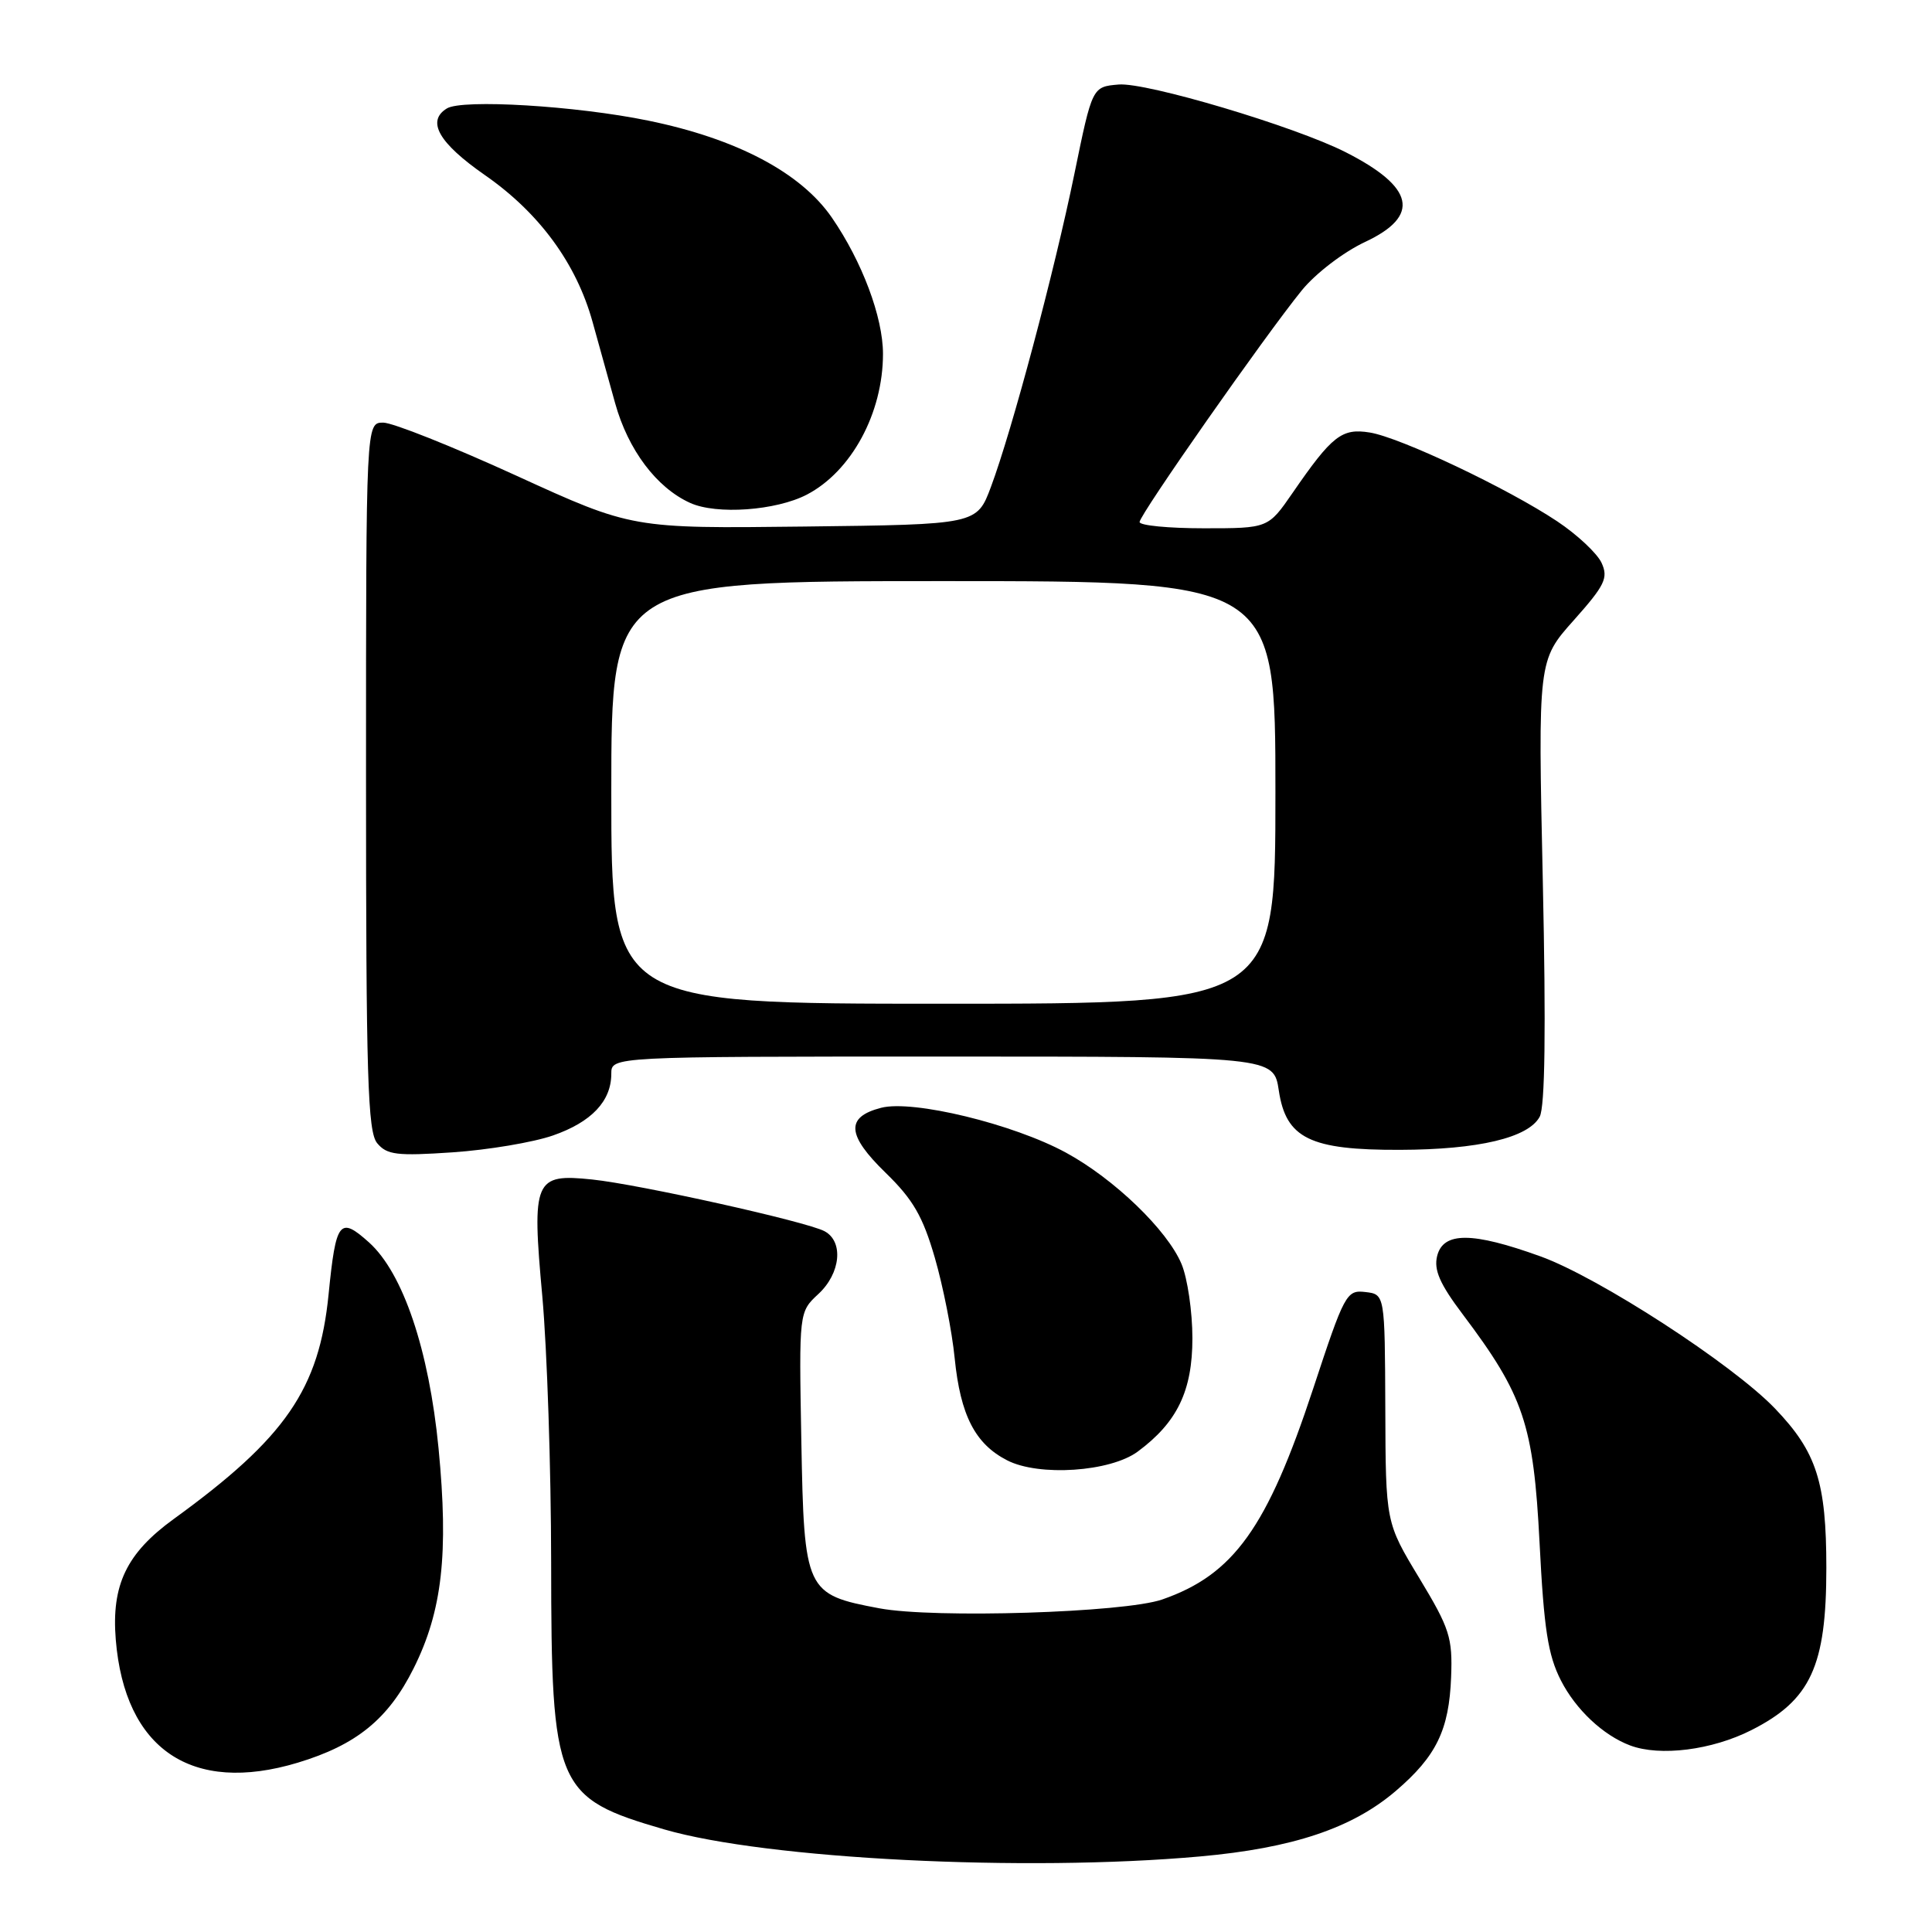 <?xml version="1.0" encoding="UTF-8" standalone="no"?>
<!DOCTYPE svg PUBLIC "-//W3C//DTD SVG 1.1//EN" "http://www.w3.org/Graphics/SVG/1.1/DTD/svg11.dtd" >
<svg xmlns="http://www.w3.org/2000/svg" xmlns:xlink="http://www.w3.org/1999/xlink" version="1.1" viewBox="0 0 256 256">
 <g >
 <path fill="currentColor"
d=" M 159.00 245.99 C 171.29 244.89 179.18 242.25 184.96 237.30 C 190.32 232.71 192.01 229.24 192.28 222.23 C 192.48 216.98 192.10 215.79 188.06 209.10 C 183.61 201.74 183.61 201.74 183.56 186.62 C 183.50 171.50 183.50 171.50 180.91 171.20 C 178.42 170.91 178.15 171.42 174.00 184.01 C 167.92 202.44 163.47 208.65 154.00 211.94 C 148.96 213.69 123.77 214.47 116.52 213.11 C 106.73 211.27 106.55 210.88 106.18 190.90 C 105.87 173.85 105.87 173.85 108.43 171.47 C 111.40 168.73 111.81 164.50 109.25 163.14 C 106.88 161.87 84.71 156.94 78.47 156.29 C 70.80 155.49 70.45 156.29 71.86 171.78 C 72.49 178.78 73.02 194.62 73.03 207.00 C 73.05 236.88 73.61 238.22 88.03 242.41 C 101.58 246.34 135.80 248.07 159.00 245.99 Z  M 39.44 233.57 C 47.23 231.22 51.45 227.79 54.81 221.06 C 58.60 213.48 59.46 205.87 58.11 191.91 C 56.84 178.87 53.41 168.69 48.90 164.63 C 45.00 161.13 44.51 161.76 43.54 171.50 C 42.29 184.08 37.84 190.53 23.00 201.29 C 16.77 205.81 14.75 210.01 15.34 217.26 C 16.53 231.79 25.39 237.80 39.44 233.57 Z  M 232.07 229.25 C 239.93 225.27 242.00 220.79 242.00 207.76 C 242.00 196.38 240.71 192.39 235.20 186.64 C 229.55 180.75 211.83 169.26 204.13 166.48 C 195.08 163.21 191.24 163.20 190.43 166.42 C 189.97 168.27 190.78 170.13 193.83 174.17 C 201.91 184.90 203.20 188.73 204.00 204.43 C 204.58 215.85 205.11 219.30 206.83 222.67 C 208.80 226.53 212.43 229.94 216.00 231.28 C 219.96 232.77 226.84 231.90 232.07 229.25 Z  M 150.76 192.34 C 155.99 188.47 158.00 184.30 158.00 177.32 C 158.00 173.81 157.35 169.38 156.56 167.49 C 154.68 163.00 147.64 156.21 141.26 152.74 C 134.27 148.93 120.94 145.70 116.75 146.79 C 112.02 148.01 112.19 150.39 117.37 155.42 C 120.99 158.94 122.28 161.18 123.87 166.66 C 124.96 170.42 126.15 176.41 126.50 179.97 C 127.26 187.53 129.21 191.33 133.45 193.50 C 137.67 195.67 147.13 195.03 150.76 192.34 Z  M 73.26 150.46 C 78.38 148.68 81.00 145.91 81.00 142.28 C 81.00 140.00 81.00 140.00 124.89 140.00 C 168.77 140.00 168.77 140.00 169.45 144.51 C 170.40 150.84 173.58 152.40 185.50 152.36 C 195.91 152.33 202.52 150.76 204.02 147.97 C 204.72 146.65 204.86 136.46 204.43 116.75 C 203.79 87.50 203.79 87.50 208.53 82.19 C 212.66 77.55 213.13 76.58 212.22 74.59 C 211.65 73.34 209.01 70.86 206.34 69.08 C 199.80 64.72 185.54 57.96 181.50 57.31 C 177.80 56.71 176.51 57.71 171.27 65.32 C 168.04 70.00 168.04 70.00 159.52 70.00 C 154.83 70.00 151.00 69.63 151.00 69.17 C 151.00 68.21 167.64 44.45 172.49 38.48 C 174.32 36.23 178.02 33.40 180.88 32.06 C 188.27 28.60 187.44 24.80 178.29 20.16 C 171.55 16.74 151.88 10.88 148.22 11.20 C 144.73 11.50 144.73 11.50 142.37 23.00 C 139.70 36.02 134.10 57.03 131.31 64.50 C 129.44 69.50 129.44 69.50 106.59 69.77 C 83.75 70.04 83.75 70.04 68.40 63.02 C 59.96 59.16 52.03 56.00 50.78 56.00 C 48.50 56.00 48.50 56.00 48.50 102.85 C 48.50 142.78 48.72 149.96 49.98 151.48 C 51.27 153.03 52.59 153.19 59.98 152.69 C 64.67 152.37 70.64 151.37 73.26 150.46 Z  M 106.91 65.54 C 112.82 62.46 117.00 54.74 117.00 46.89 C 117.00 42.03 114.23 34.65 110.23 28.84 C 106.13 22.88 97.62 18.38 85.88 15.98 C 76.35 14.02 61.25 13.11 59.21 14.37 C 56.48 16.05 58.13 18.94 64.25 23.20 C 71.46 28.21 76.36 34.90 78.51 42.63 C 79.33 45.58 80.68 50.45 81.51 53.43 C 83.23 59.62 87.00 64.63 91.45 66.64 C 94.95 68.23 102.83 67.66 106.91 65.54 Z  M 81.00 105.00 C 81.00 77.00 81.00 77.00 125.00 77.00 C 169.00 77.00 169.00 77.00 169.00 105.00 C 169.00 133.00 169.00 133.00 125.00 133.00 C 81.00 133.00 81.00 133.00 81.00 105.00 Z "/>
</g>
</svg>